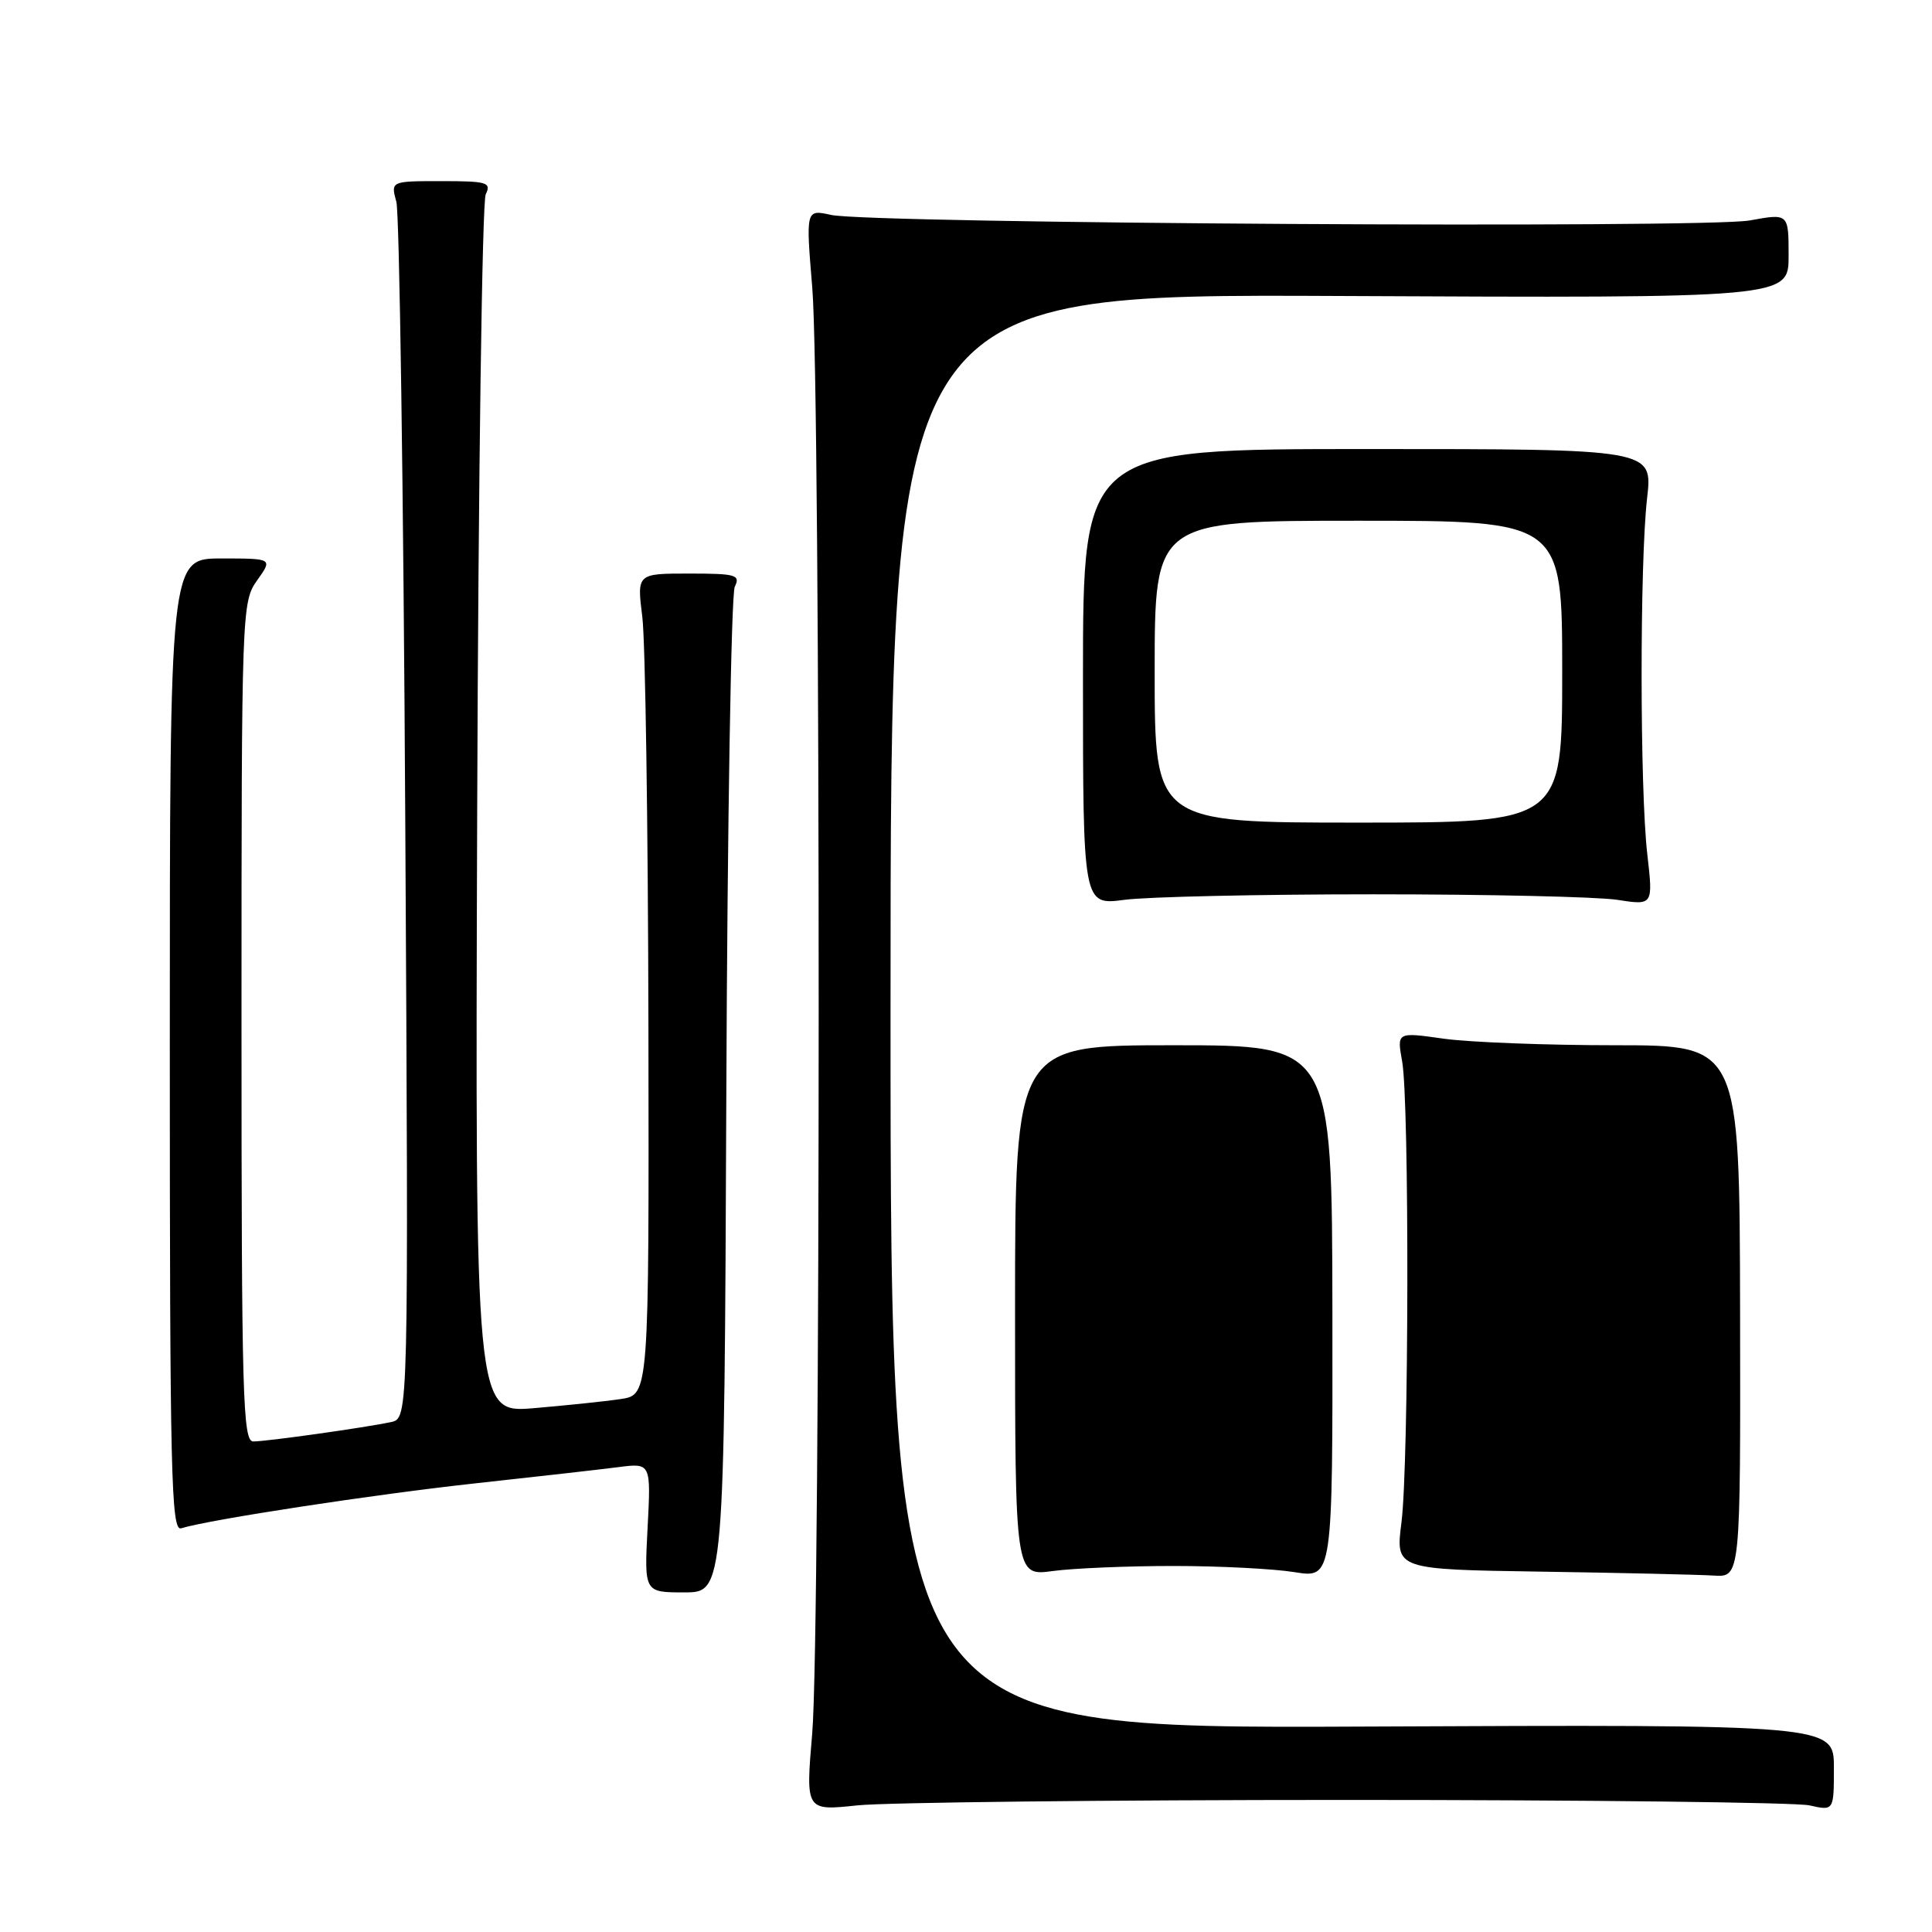 <?xml version="1.0" encoding="UTF-8" standalone="no"?>
<!DOCTYPE svg PUBLIC "-//W3C//DTD SVG 1.1//EN" "http://www.w3.org/Graphics/SVG/1.1/DTD/svg11.dtd" >
<svg xmlns="http://www.w3.org/2000/svg" xmlns:xlink="http://www.w3.org/1999/xlink" version="1.1" viewBox="0 0 256 256">
 <g >
 <path fill="currentColor"
d=" M 178.50 238.50 C 210.40 238.50 237.96 238.83 239.75 239.22 C 243.00 239.95 243.00 239.95 243.00 234.22 C 243.00 228.50 243.00 228.50 180.50 228.78 C 118.00 229.06 118.00 229.06 118.00 134.00 C 118.00 38.94 118.00 38.94 177.50 39.22 C 237.00 39.50 237.00 39.50 237.00 33.89 C 237.00 28.27 237.00 28.27 231.85 29.21 C 225.94 30.28 115.35 29.62 110.13 28.48 C 106.77 27.74 106.77 27.74 107.63 38.12 C 108.77 51.71 108.76 216.48 107.62 229.72 C 106.75 239.95 106.75 239.95 113.62 239.22 C 117.41 238.83 146.60 238.50 178.50 238.50 Z  M 96.24 145.25 C 96.38 109.09 96.89 78.71 97.36 77.75 C 98.13 76.17 97.54 76.00 91.30 76.00 C 84.39 76.00 84.39 76.00 85.11 81.75 C 85.51 84.91 85.87 109.40 85.92 136.16 C 86.00 184.82 86.00 184.82 82.25 185.38 C 80.19 185.69 75.00 186.23 70.73 186.59 C 62.96 187.24 62.96 187.24 63.23 107.37 C 63.38 63.44 63.89 26.71 64.36 25.75 C 65.13 24.17 64.55 24.00 58.49 24.00 C 51.77 24.00 51.77 24.00 52.52 26.75 C 52.93 28.26 53.46 65.15 53.70 108.71 C 54.14 187.93 54.14 187.93 51.82 188.43 C 48.41 189.16 35.37 191.00 33.56 191.00 C 32.17 191.00 32.00 185.08 32.00 135.40 C 32.00 80.80 32.04 79.76 34.07 76.90 C 36.14 74.00 36.14 74.00 29.32 74.00 C 22.50 74.00 22.50 74.00 22.50 138.49 C 22.50 195.35 22.68 202.92 24.00 202.51 C 27.65 201.36 49.75 197.99 63.00 196.55 C 70.97 195.68 79.47 194.72 81.88 194.41 C 86.26 193.84 86.26 193.84 85.81 202.42 C 85.36 211.00 85.36 211.00 90.67 211.00 C 95.97 211.00 95.97 211.00 96.24 145.25 Z  M 155.50 207.50 C 161.55 207.50 168.77 207.87 171.55 208.32 C 176.59 209.13 176.59 209.13 176.55 173.82 C 176.50 138.50 176.50 138.50 155.50 138.50 C 134.50 138.50 134.50 138.50 134.50 173.67 C 134.50 208.85 134.50 208.85 139.50 208.17 C 142.25 207.80 149.45 207.50 155.50 207.50 Z  M 230.57 173.75 C 230.50 138.50 230.50 138.50 214.00 138.50 C 204.93 138.50 194.71 138.11 191.29 137.63 C 185.09 136.75 185.09 136.75 185.79 140.63 C 186.76 145.92 186.69 194.02 185.70 201.73 C 184.91 207.96 184.91 207.96 204.20 208.25 C 214.82 208.41 225.10 208.65 227.07 208.77 C 230.63 209.00 230.63 209.00 230.57 173.75 Z  M 182.00 118.50 C 197.12 118.50 211.65 118.83 214.28 119.23 C 219.05 119.97 219.05 119.97 218.28 113.23 C 217.28 104.63 217.27 74.49 218.25 66.00 C 219.00 59.50 219.00 59.50 181.25 59.50 C 143.50 59.50 143.50 59.50 143.50 89.73 C 143.50 119.96 143.50 119.96 149.00 119.23 C 152.03 118.83 166.88 118.50 182.00 118.50 Z  M 153.00 89.00 C 153.00 69.00 153.00 69.00 180.00 69.00 C 207.00 69.00 207.00 69.00 207.00 89.00 C 207.00 109.00 207.00 109.00 180.00 109.00 C 153.00 109.00 153.00 109.00 153.00 89.00 Z "/>
</g>
</svg>